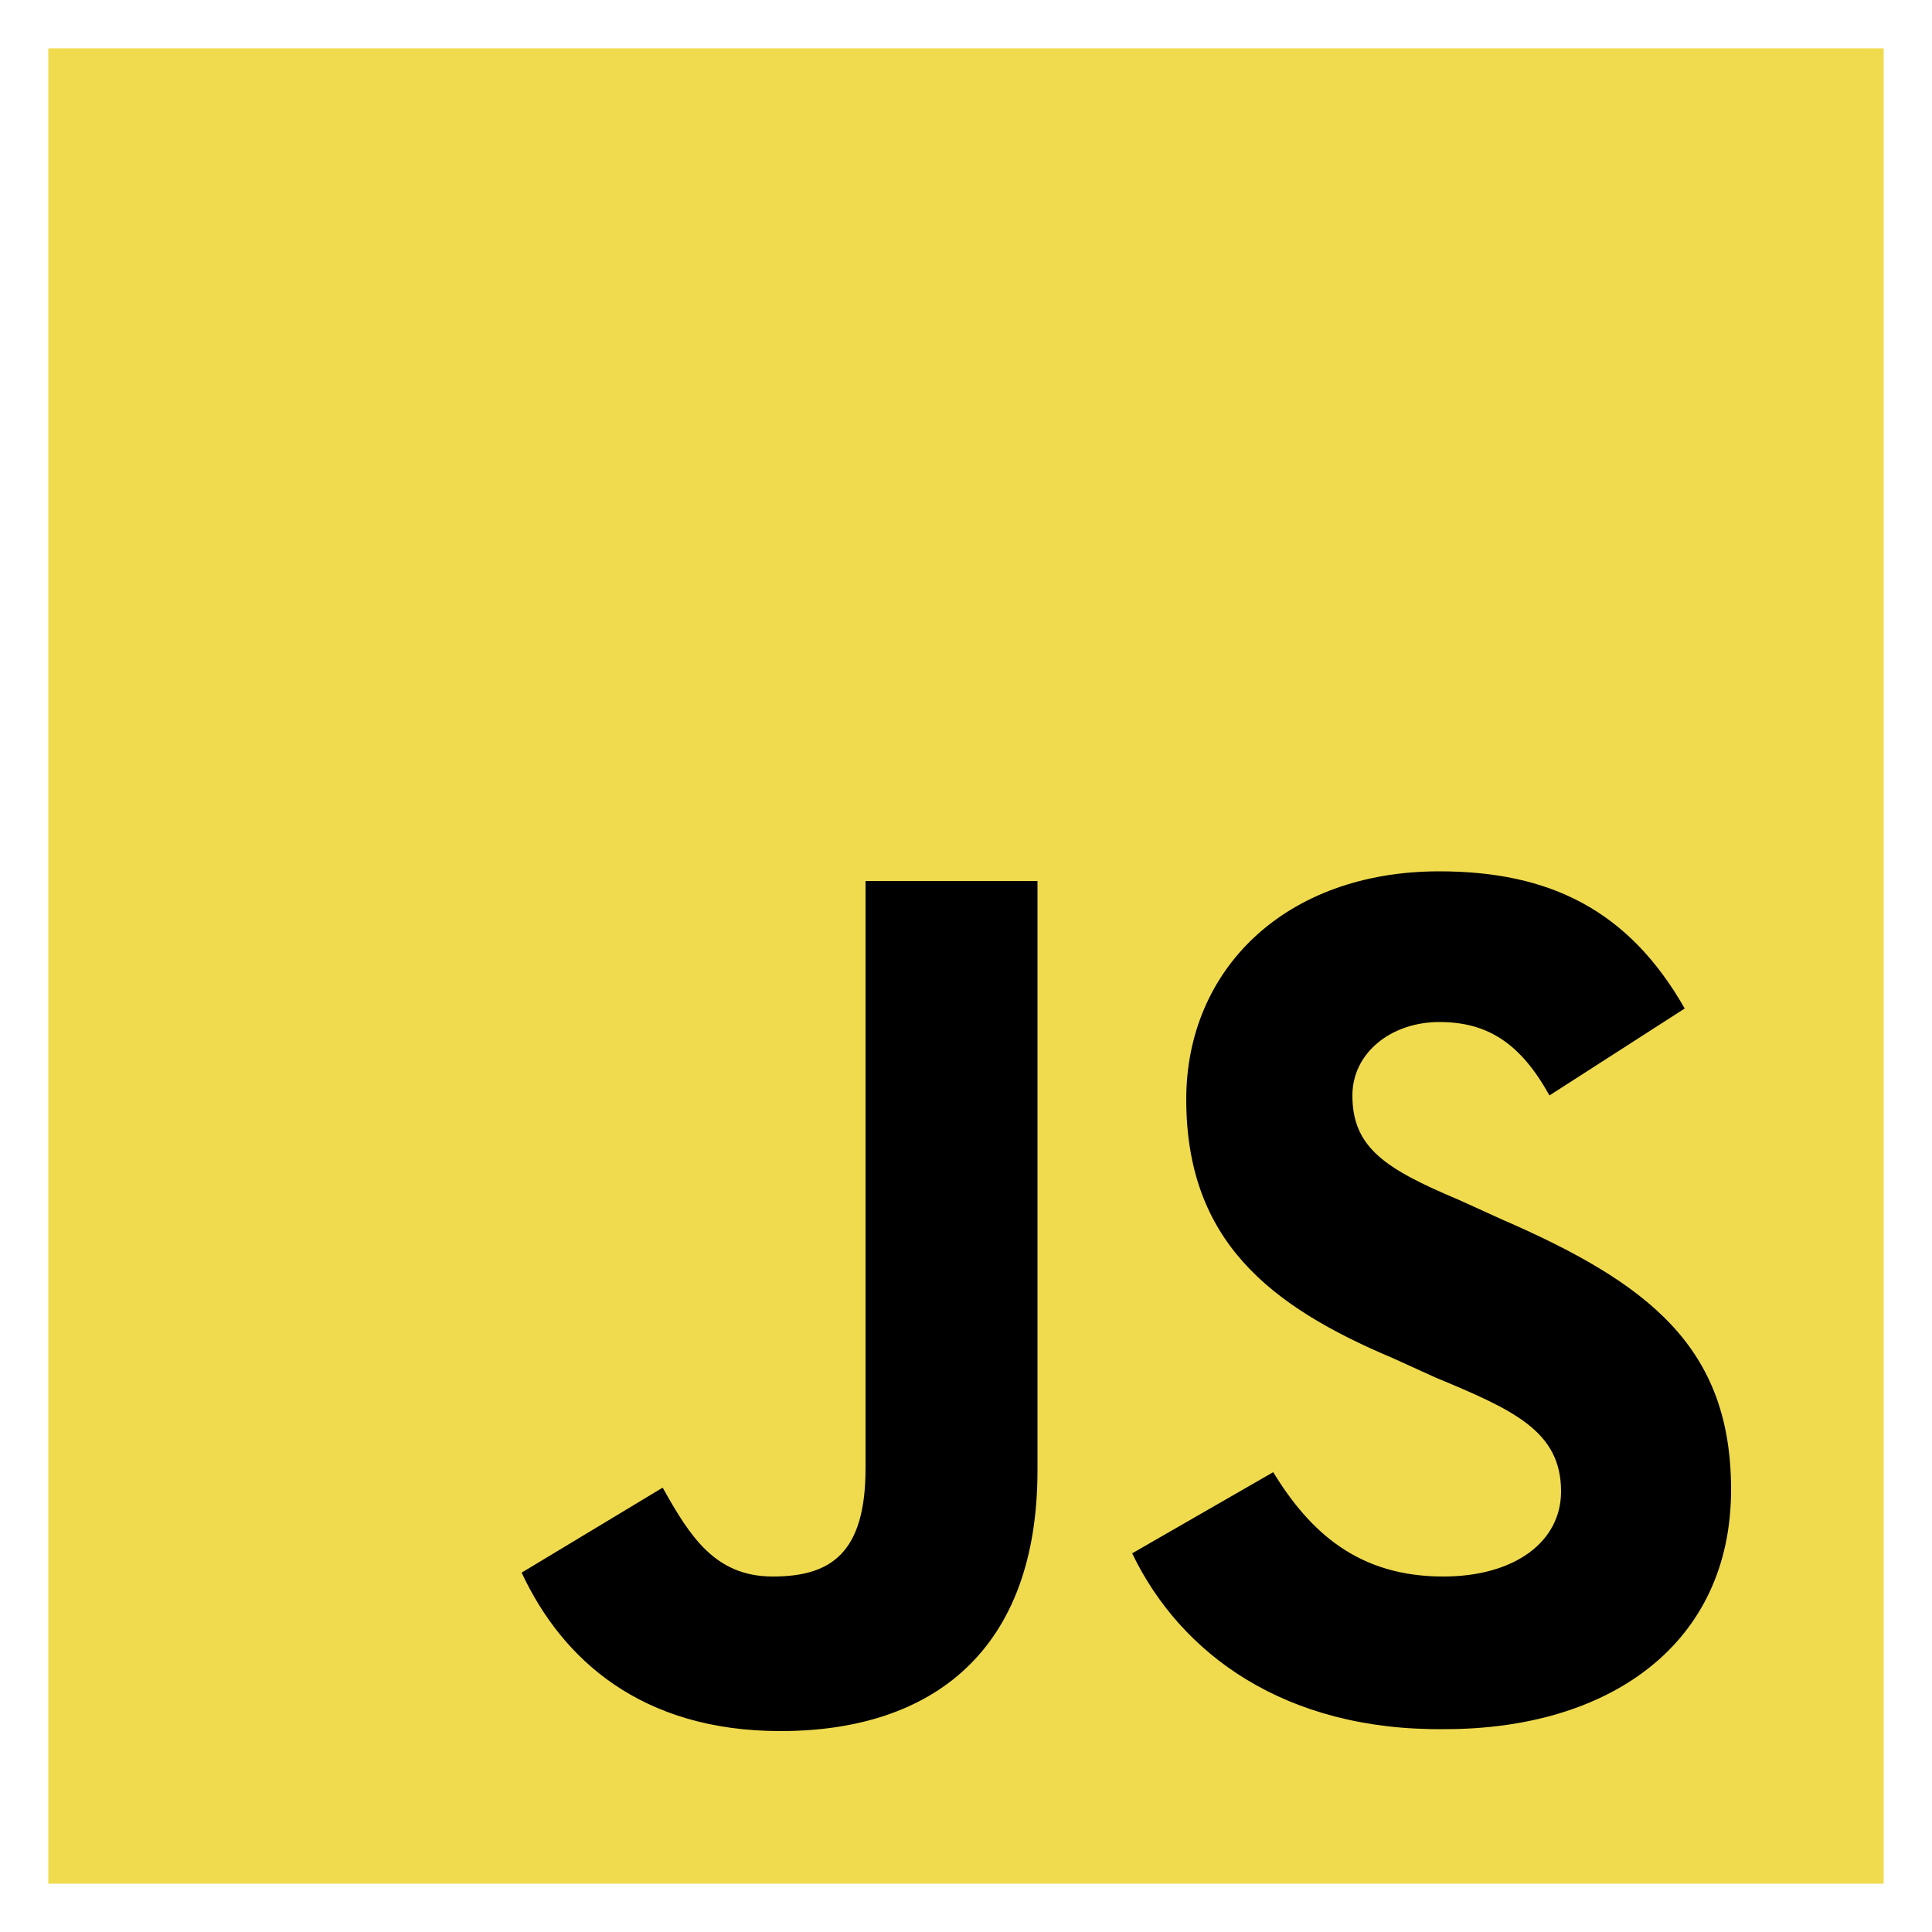 <?xml version="1.0" encoding="utf-8"?>
<!-- Generator: Adobe Illustrator 22.0.0, SVG Export Plug-In . SVG Version: 6.00 Build 0)  -->
<svg version="1.1" id="Capa_1" xmlns="http://www.w3.org/2000/svg" xmlns:xlink="http://www.w3.org/1999/xlink" x="0px" y="0px"
	 viewBox="0 0 100 100" style="enable-background:new 0 0 100 100;" xml:space="preserve">
<style type="text/css">
	.st0{fill:#F0DB4F;}
</style>
<rect x="2.5" y="2.5" class="st0" width="95" height="95"/>
<title>javaScript</title>
<path d="M27,81.4l7.3-4.4c1.4,2.5,2.7,4.6,5.7,4.6s4.8-1.2,4.8-5.6V45.6h8.9v30.5c0,9.3-5.4,13.5-13.3,13.5
	C33.2,89.6,29.1,85.9,27,81.4 M58.6,80.4l7.3-4.2c1.9,3.1,4.4,5.4,8.8,5.4c3.7,0,6.1-1.8,6.1-4.4c0-3.1-2.4-4.2-6.5-5.9l-2.2-1
	c-6.4-2.7-10.7-6.1-10.7-13.4c0-6.7,5.1-11.8,13.1-11.8c5.7,0,9.8,2,12.7,7.1l-7,4.5c-1.5-2.7-3.2-3.8-5.7-3.8S70,54.5,70,56.7
	c0,2.7,1.7,3.8,5.5,5.4l2.2,1c7.6,3.3,11.9,6.6,11.9,14c0,8-6.3,12.4-14.8,12.4C66.5,89.6,61.1,85.6,58.6,80.4"/>
</svg>
